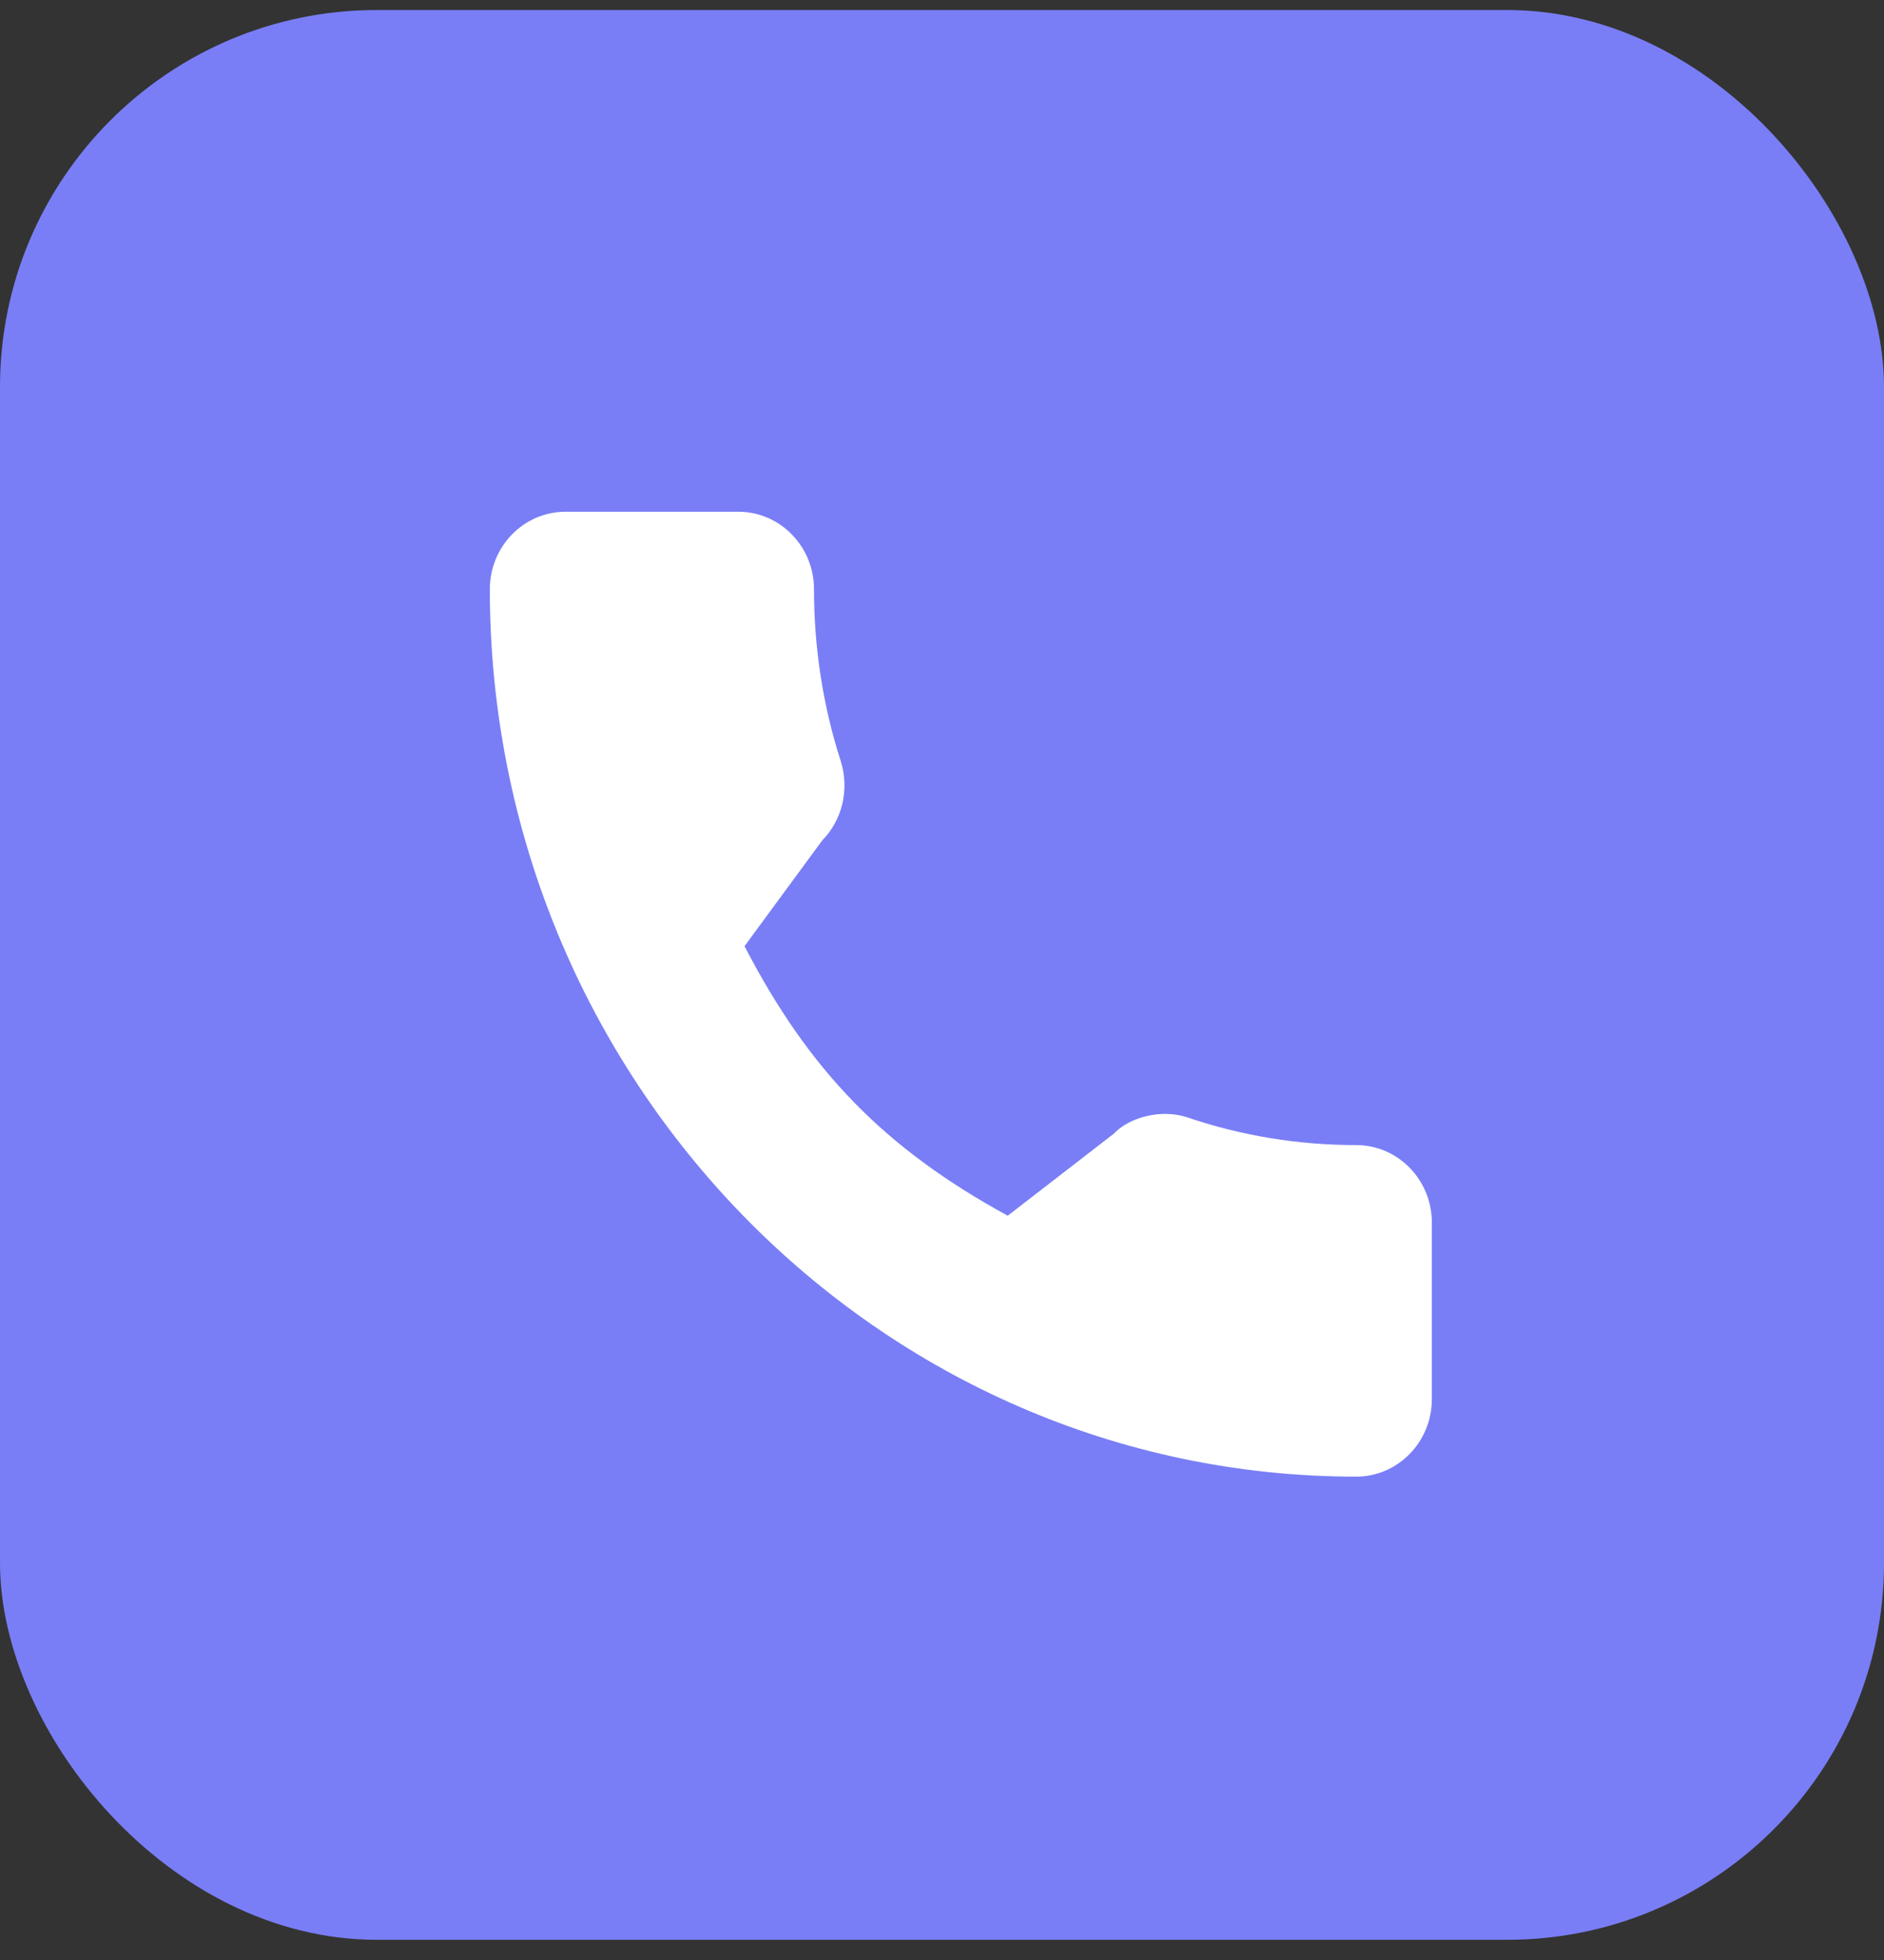 <svg width="50" height="52" viewBox="0 0 50 52" fill="none" xmlns="http://www.w3.org/2000/svg">
<rect x="0" y="0" width="50" height="52" fill="#333333" stroke="none"/>
<rect y="0.266" width="50" height="51.198" rx="10" fill="#797EF6"/>
<path d="M35.994 30.38C34.463 30.38 32.961 30.135 31.536 29.653C30.838 29.409 29.981 29.633 29.555 30.081L26.744 32.254C23.484 30.472 21.476 28.416 19.759 25.103L21.819 22.3C22.354 21.753 22.546 20.953 22.316 20.203C21.843 18.737 21.603 17.199 21.603 15.631C21.603 14.499 20.703 13.577 19.597 13.577H15.006C13.9 13.577 13 14.499 13 15.631C13 28.614 23.315 39.176 35.994 39.176C37.1 39.176 38 38.255 38 37.122V32.434C38 31.302 37.1 30.38 35.994 30.38Z" fill="white"/>
</svg>
